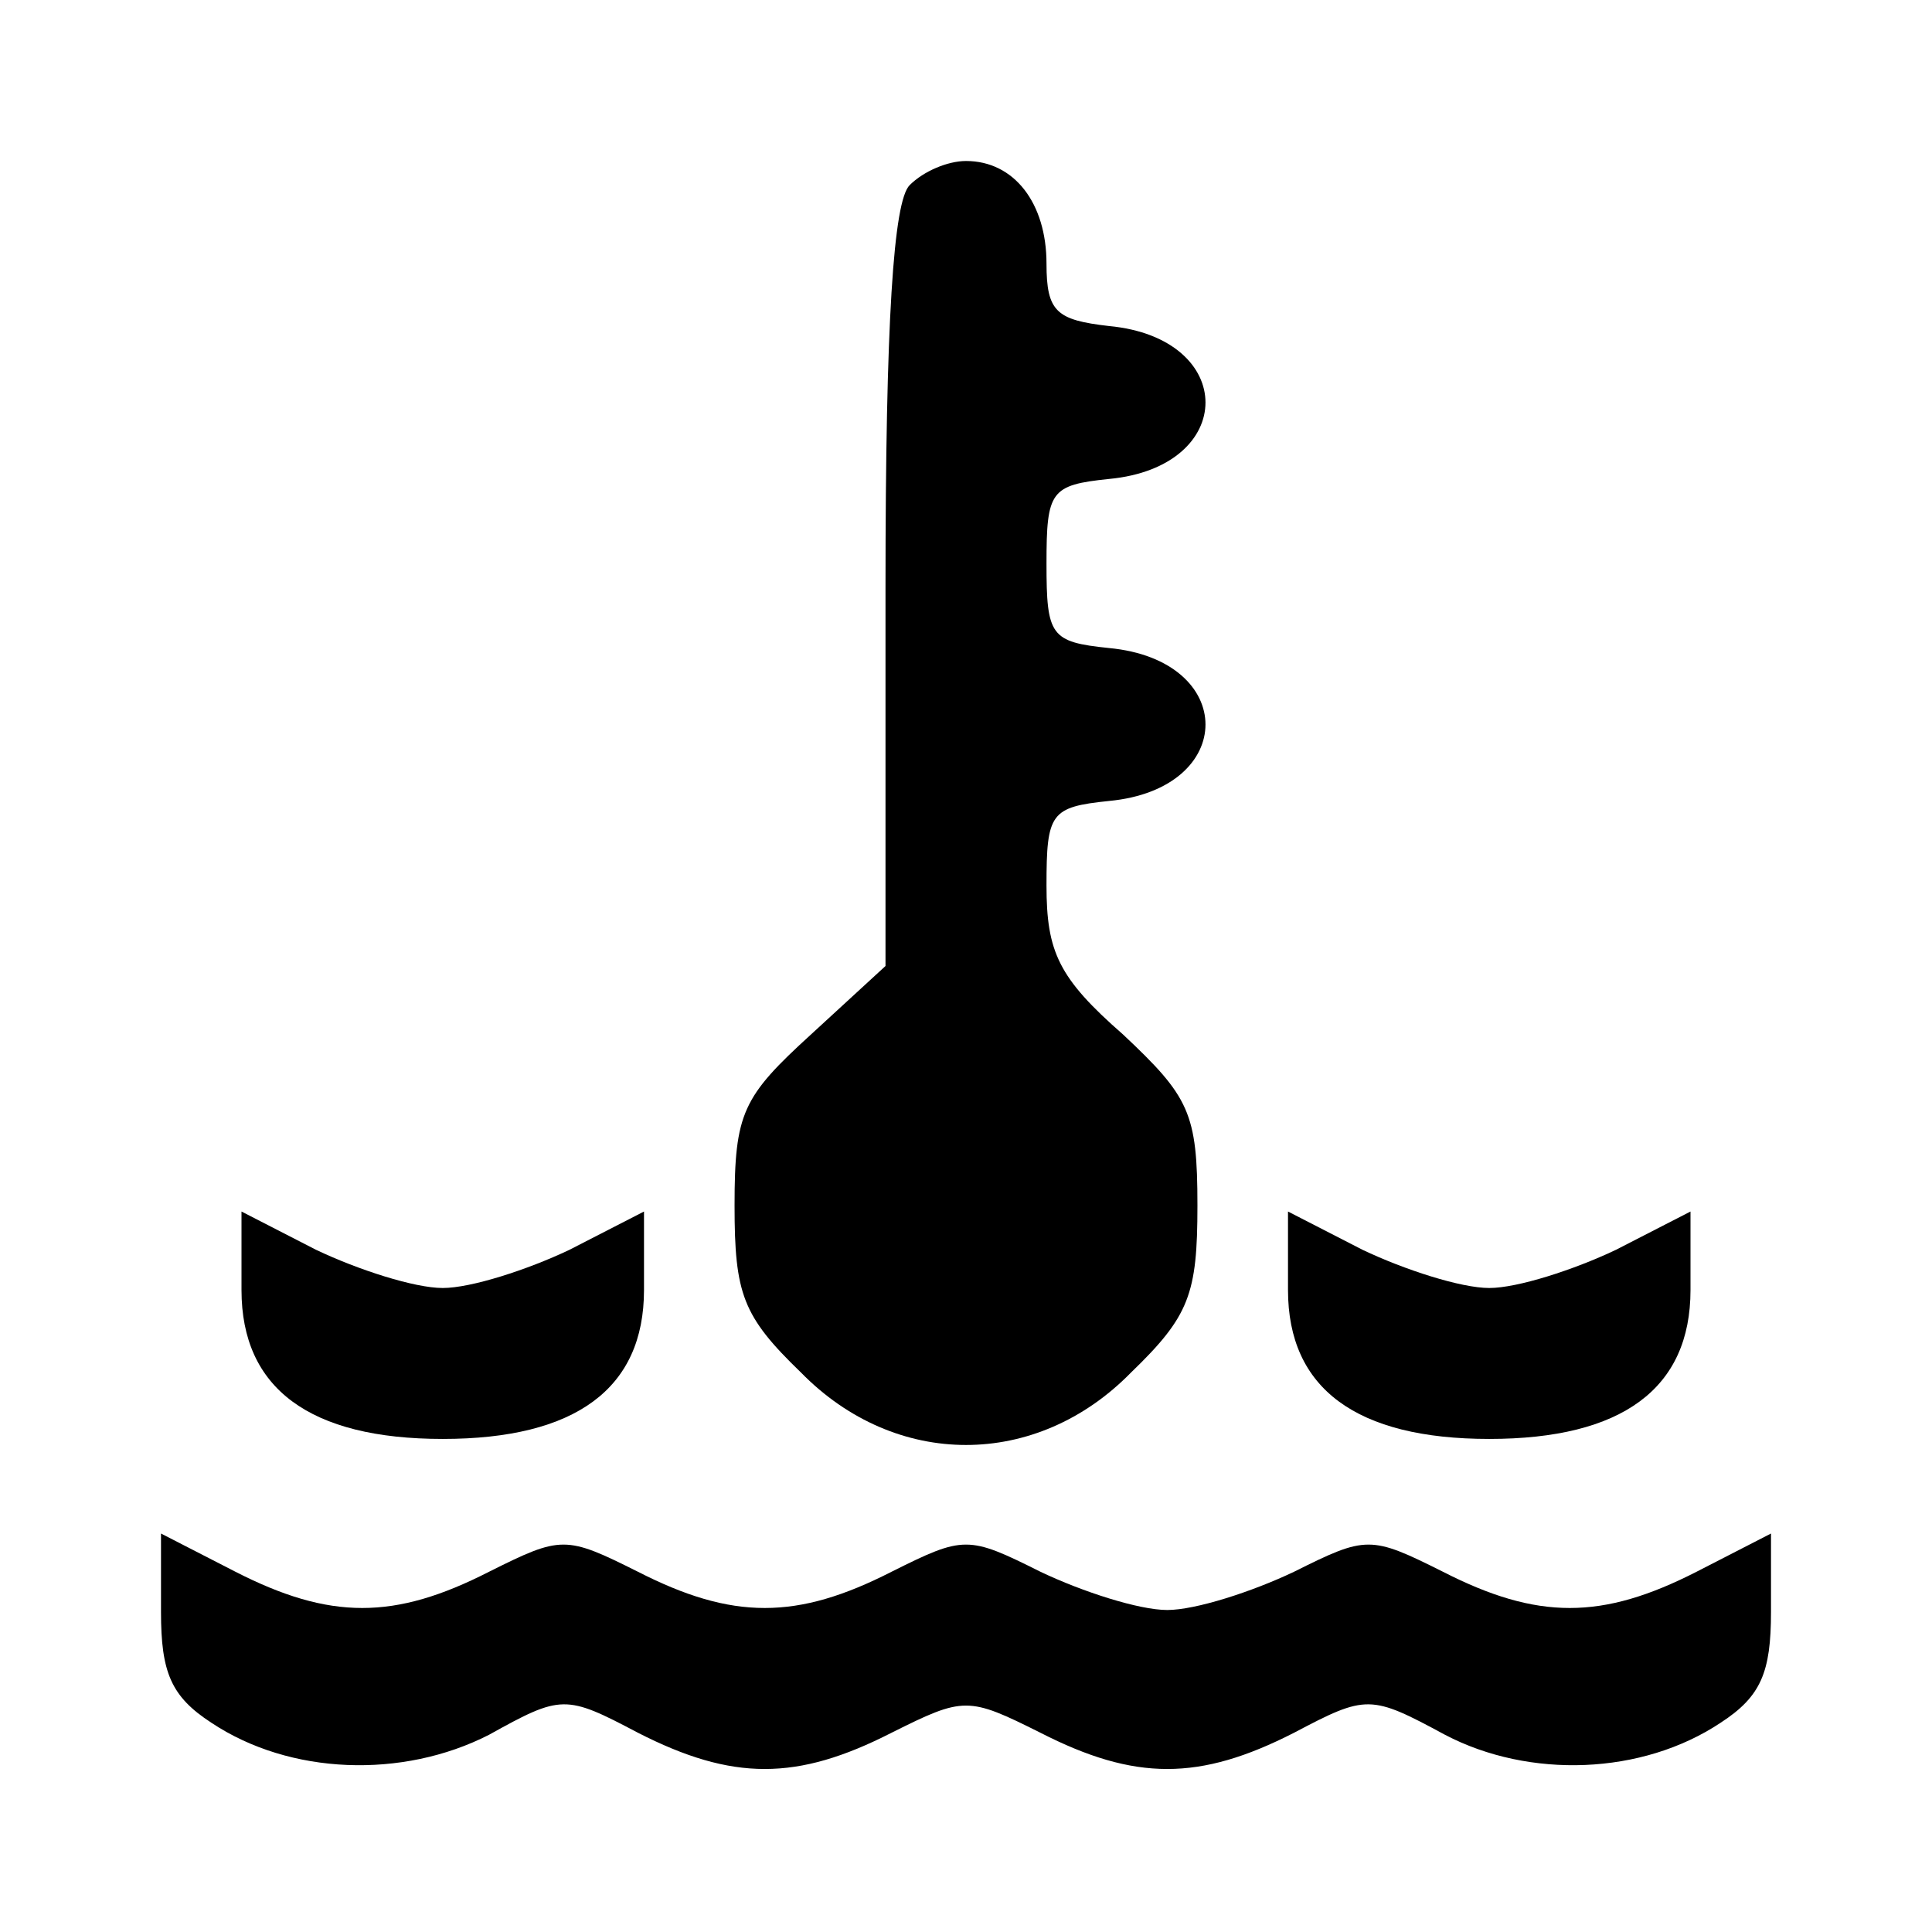 <?xml version="1.0" standalone="no"?>
<!DOCTYPE svg PUBLIC "-//W3C//DTD SVG 20010904//EN"
 "http://www.w3.org/TR/2001/REC-SVG-20010904/DTD/svg10.dtd">
<svg version="1.0" xmlns="http://www.w3.org/2000/svg"
 width="96pt" height="96pt" viewBox="0 0 96 96"
 preserveAspectRatio="xMidYMid meet">

<g transform="translate(0,96) scale(0.1,-0.1)"
fill="#000000" stroke="none">
<path d="M452 868 c-8 -8 -12 -67 -12 -200 l0 -188 -37 -34 c-34 -31 -38 -39
-38 -85 0 -44 4 -55 33 -83 47 -48 117 -48 164 0 29 28 33 39 33 83 0 46 -4
54 -37 85 -32 28 -38 41 -38 74 0 36 2 39 31 42 64 6 64 70 0 76 -29 3 -31 6
-31 42 0 36 2 39 31 42 64 6 64 70 0 76 -26 3 -31 7 -31 31 0 30 -16 51 -40
51 -9 0 -21 -5 -28 -12z"/>
<path d="M120 319 c0 -49 34 -74 100 -74 66 0 100 25 100 74 l0 39 -37 -19
c-21 -10 -49 -19 -63 -19 -14 0 -42 9 -63 19 l-37 19 0 -39z"/>
<path d="M640 319 c0 -49 34 -74 100 -74 66 0 100 25 100 74 l0 39 -37 -19
c-21 -10 -49 -19 -63 -19 -14 0 -42 9 -63 19 l-37 19 0 -39z"/>
<path d="M80 159 c0 -30 5 -42 25 -55 39 -26 95 -28 138 -6 36 20 38 20 74 1
47 -24 79 -24 126 0 36 18 38 18 74 0 47 -24 79 -24 126 0 36 19 38 19 75 -1
42 -22 98 -20 137 6 20 13 25 25 25 55 l0 39 -37 -19 c-47 -24 -79 -24 -126 0
-36 18 -38 18 -74 0 -21 -10 -49 -19 -63 -19 -14 0 -42 9 -63 19 -36 18 -38
18 -74 0 -47 -24 -79 -24 -126 0 -36 18 -38 18 -74 0 -47 -24 -79 -24 -126 0
l-37 19 0 -39z"/>
</g>
</svg>
